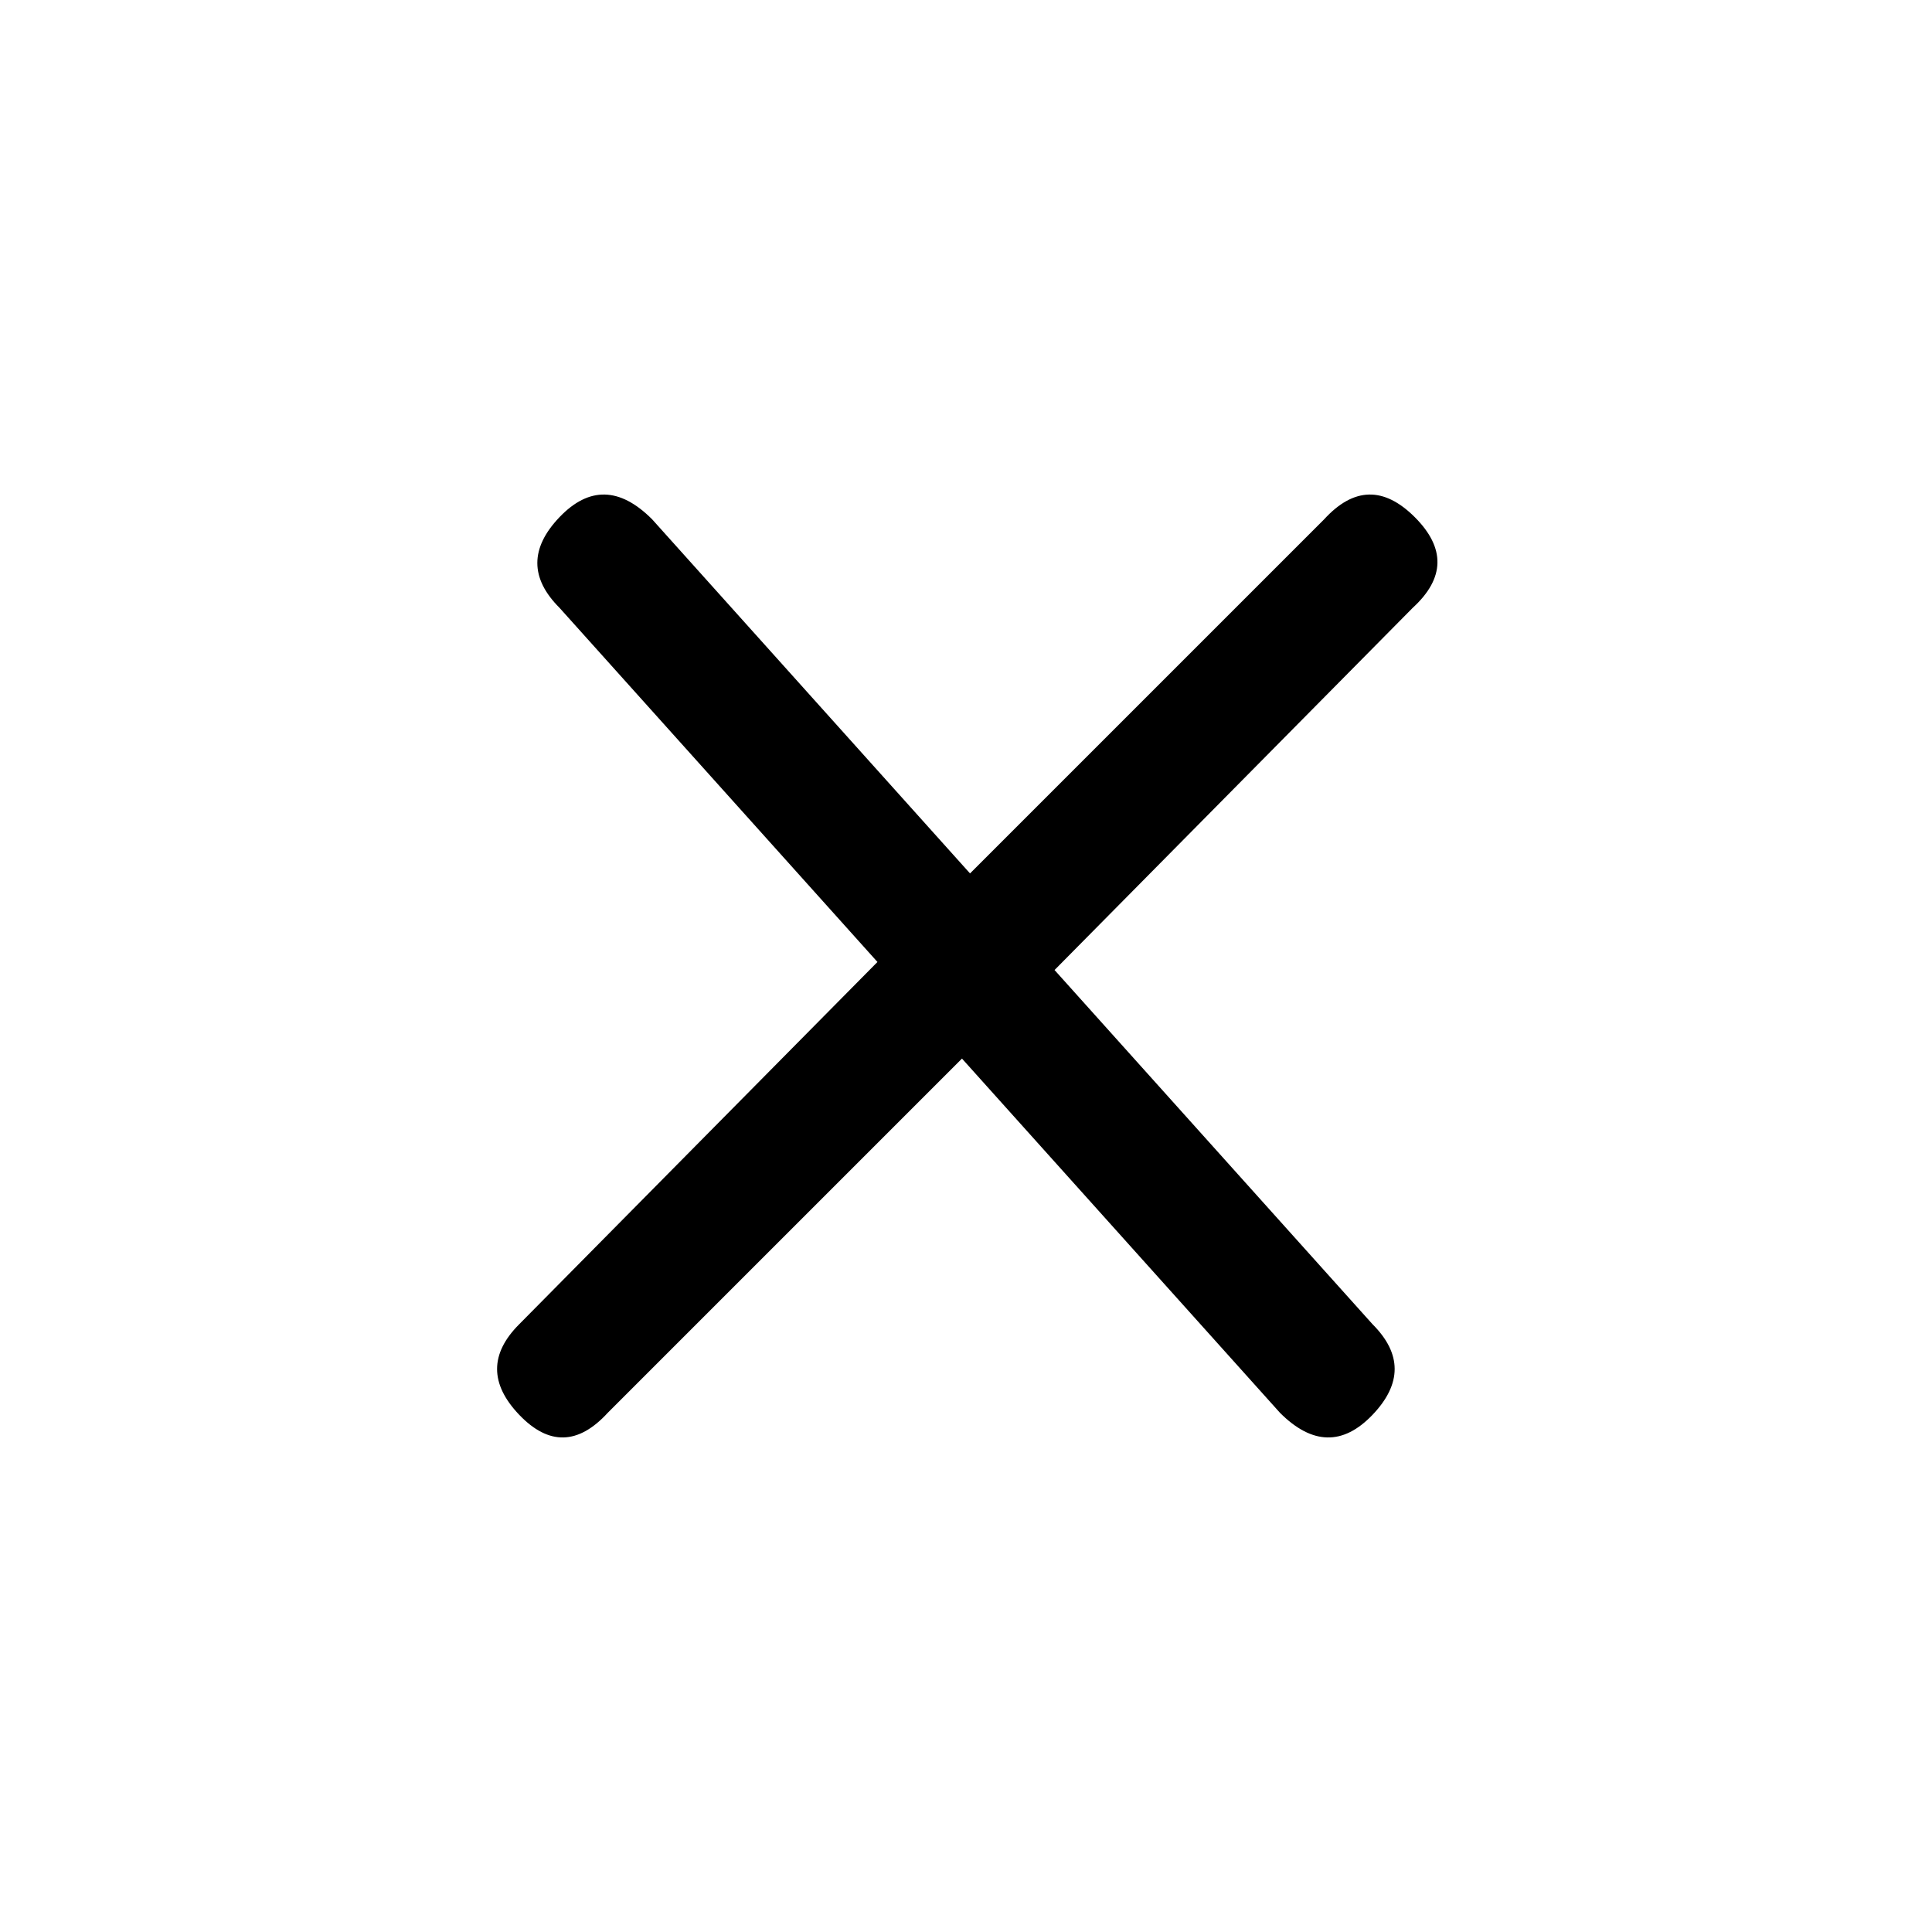 <svg xmlns="http://www.w3.org/2000/svg" width="36" height="36" viewBox="0 0 36 36">
  <path fill-rule="evenodd" d="M24.675,9.675 L18.075,16.275 L12.15,9.675 C11.55,9.075 10.975,9.062 10.425,9.637 C9.875,10.213 9.875,10.775 10.425,11.325 L16.35,17.925 L9.675,24.675 C9.125,25.225 9.125,25.787 9.675,26.363 C10.225,26.938 10.775,26.925 11.325,26.325 L17.925,19.725 L23.85,26.325 C24.45,26.925 25.025,26.938 25.575,26.363 C26.125,25.787 26.125,25.225 25.575,24.675 L19.65,18.075 L26.325,11.325 C26.925,10.775 26.938,10.213 26.363,9.637 C25.787,9.062 25.225,9.075 24.675,9.675 L24.675,9.675 Z"/>
</svg>
